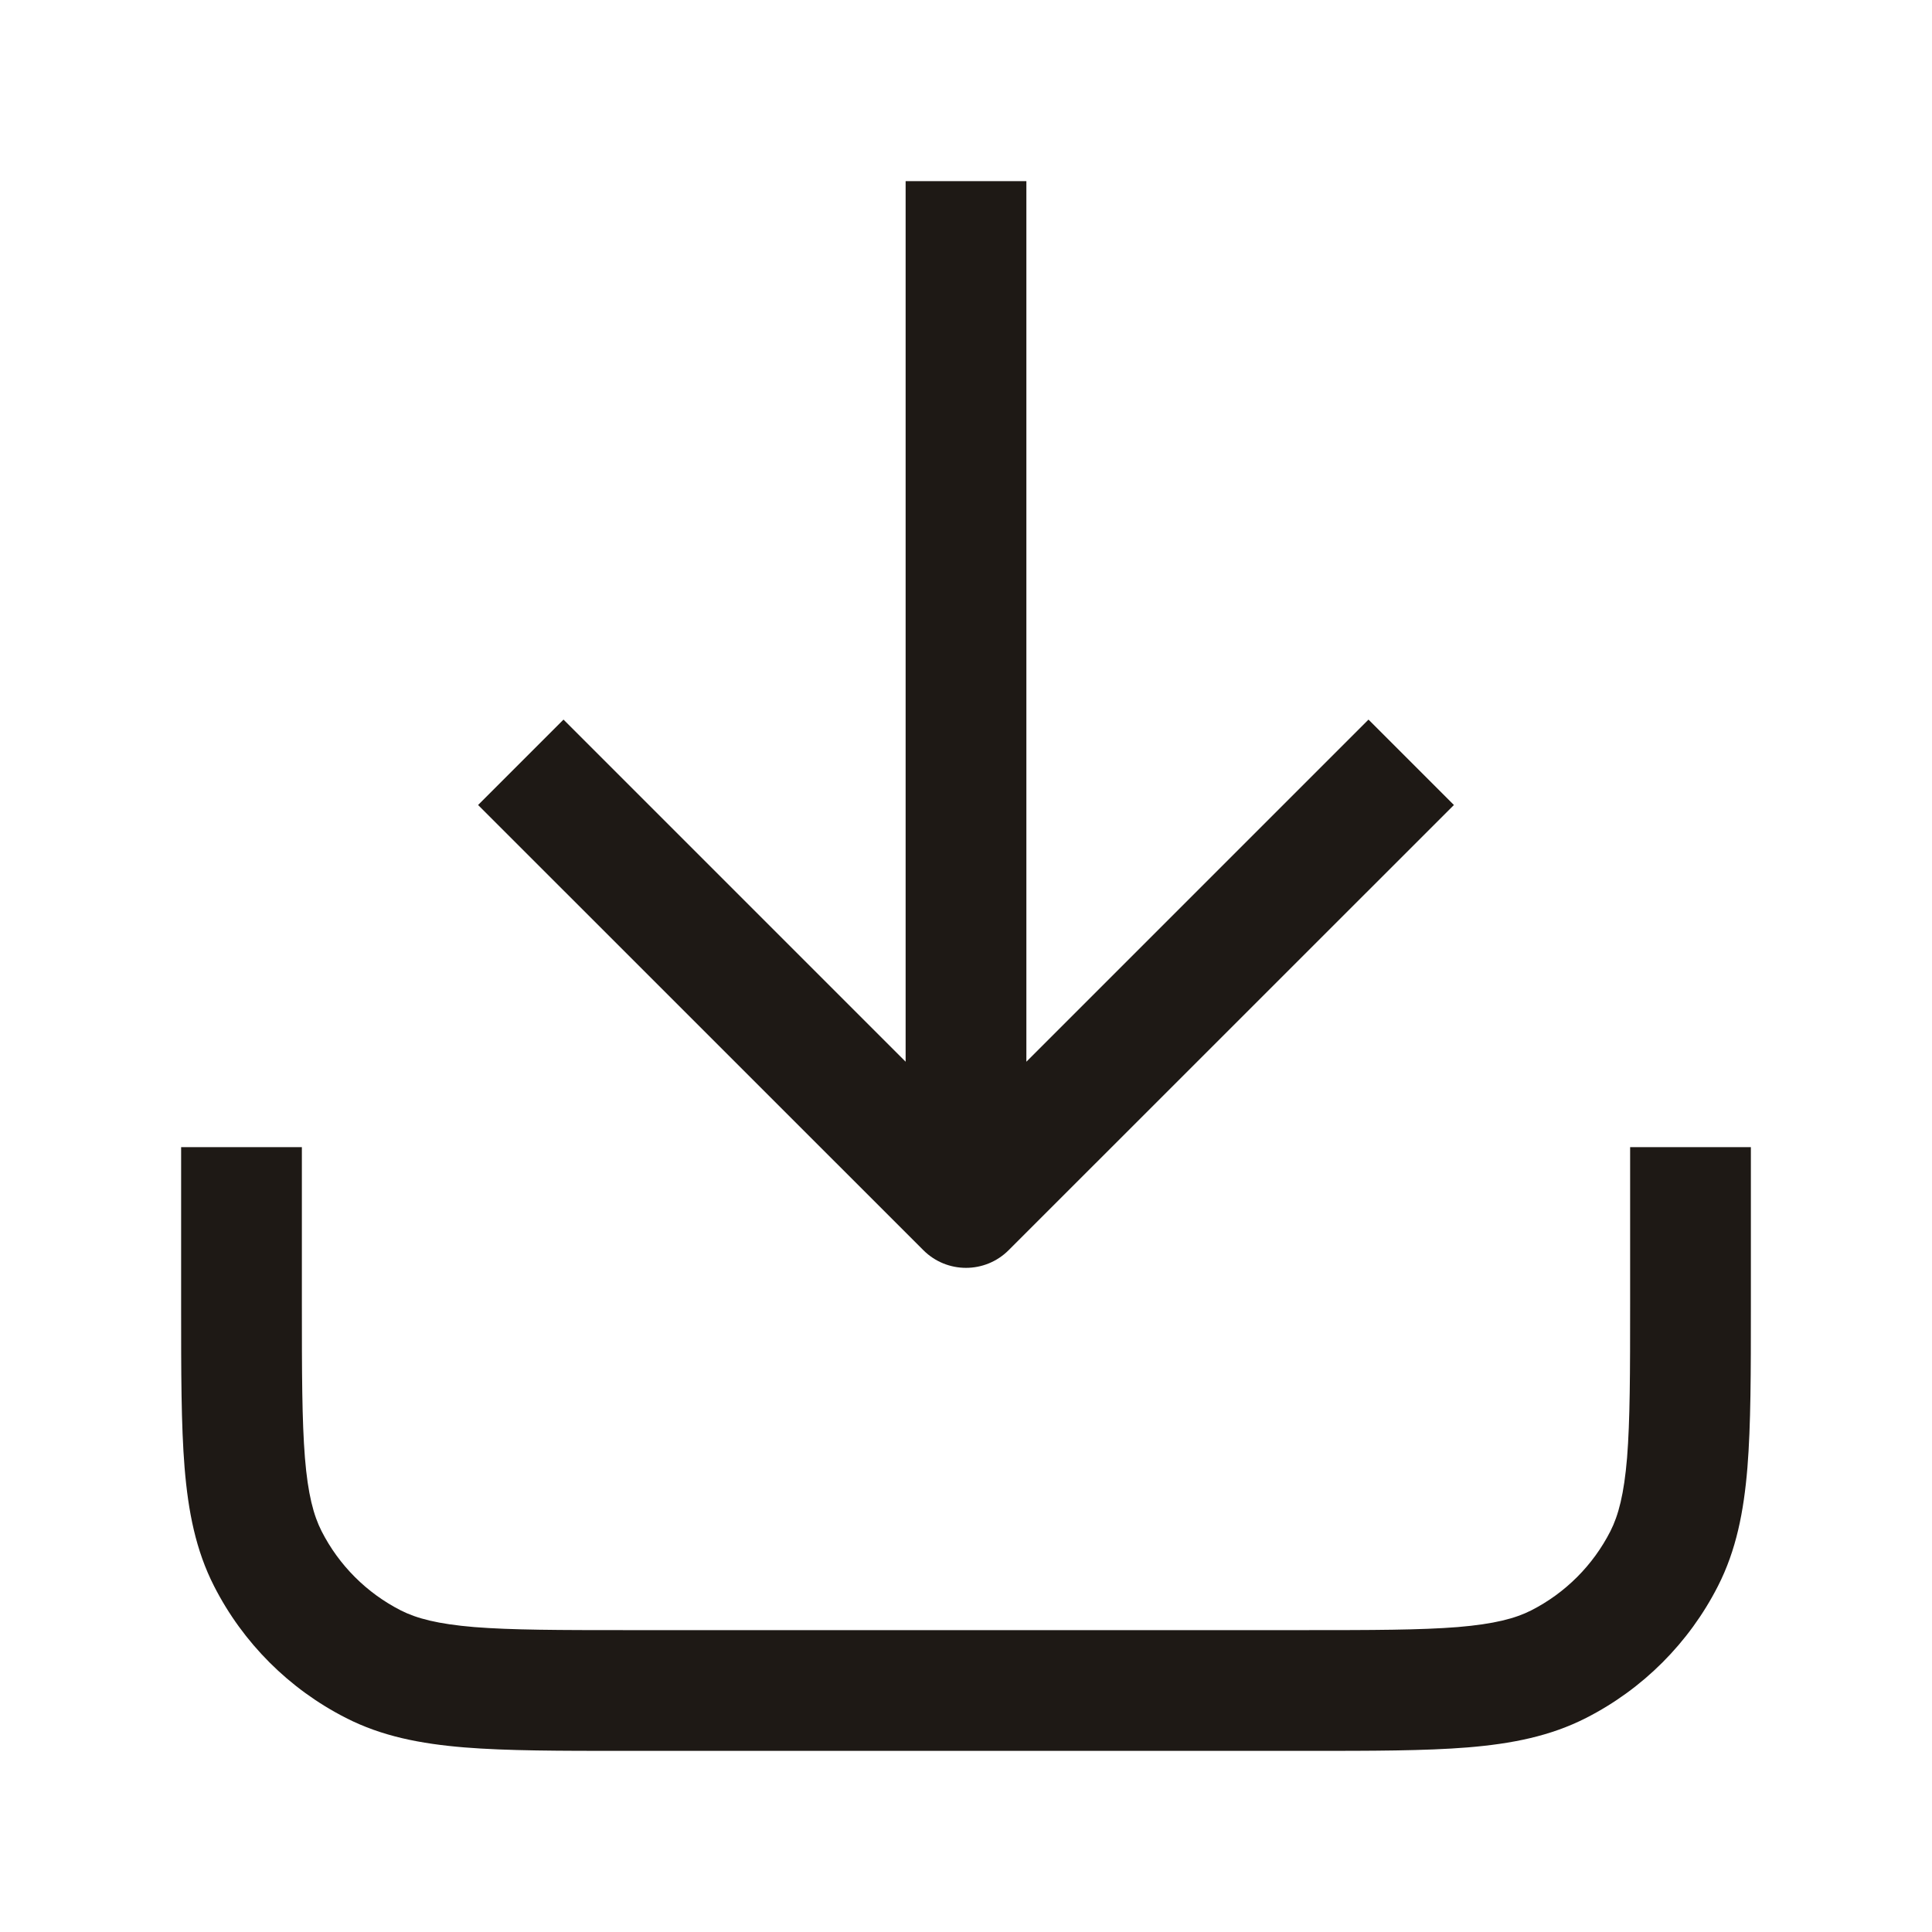 <svg width="24" height="24" viewBox="0 0 24 24" fill="none" xmlns="http://www.w3.org/2000/svg">
<path fill-rule="evenodd" clip-rule="evenodd" d="M12.75 2.25V13.189L17 8.939L18.061 10L12.53 15.53C12.237 15.823 11.763 15.823 11.47 15.53L5.939 10L7 8.939L11.25 13.189V2.25H12.75ZM3.75 14.25V16.2C3.75 17.052 3.751 17.647 3.788 18.109C3.825 18.563 3.895 18.824 3.995 19.021C4.211 19.445 4.555 19.789 4.979 20.005C5.176 20.105 5.437 20.174 5.891 20.212C6.353 20.249 6.948 20.25 7.8 20.25H16.2C17.052 20.25 17.647 20.249 18.109 20.212C18.563 20.174 18.824 20.105 19.021 20.005C19.445 19.789 19.789 19.445 20.005 19.021C20.105 18.824 20.174 18.563 20.212 18.109C20.249 17.647 20.25 17.052 20.25 16.2V14.25H21.75V16.232C21.75 17.045 21.75 17.701 21.707 18.232C21.662 18.778 21.568 19.258 21.341 19.703C20.982 20.408 20.408 20.982 19.703 21.341C19.258 21.568 18.778 21.662 18.232 21.707C17.701 21.75 17.045 21.75 16.232 21.75H7.768C6.955 21.75 6.299 21.75 5.769 21.707C5.222 21.662 4.742 21.568 4.298 21.341C3.592 20.982 3.018 20.408 2.659 19.703C2.432 19.258 2.338 18.778 2.293 18.232C2.25 17.701 2.25 17.045 2.25 16.232L2.25 14.25H3.75Z" fill="#1E1915"/>
</svg>
